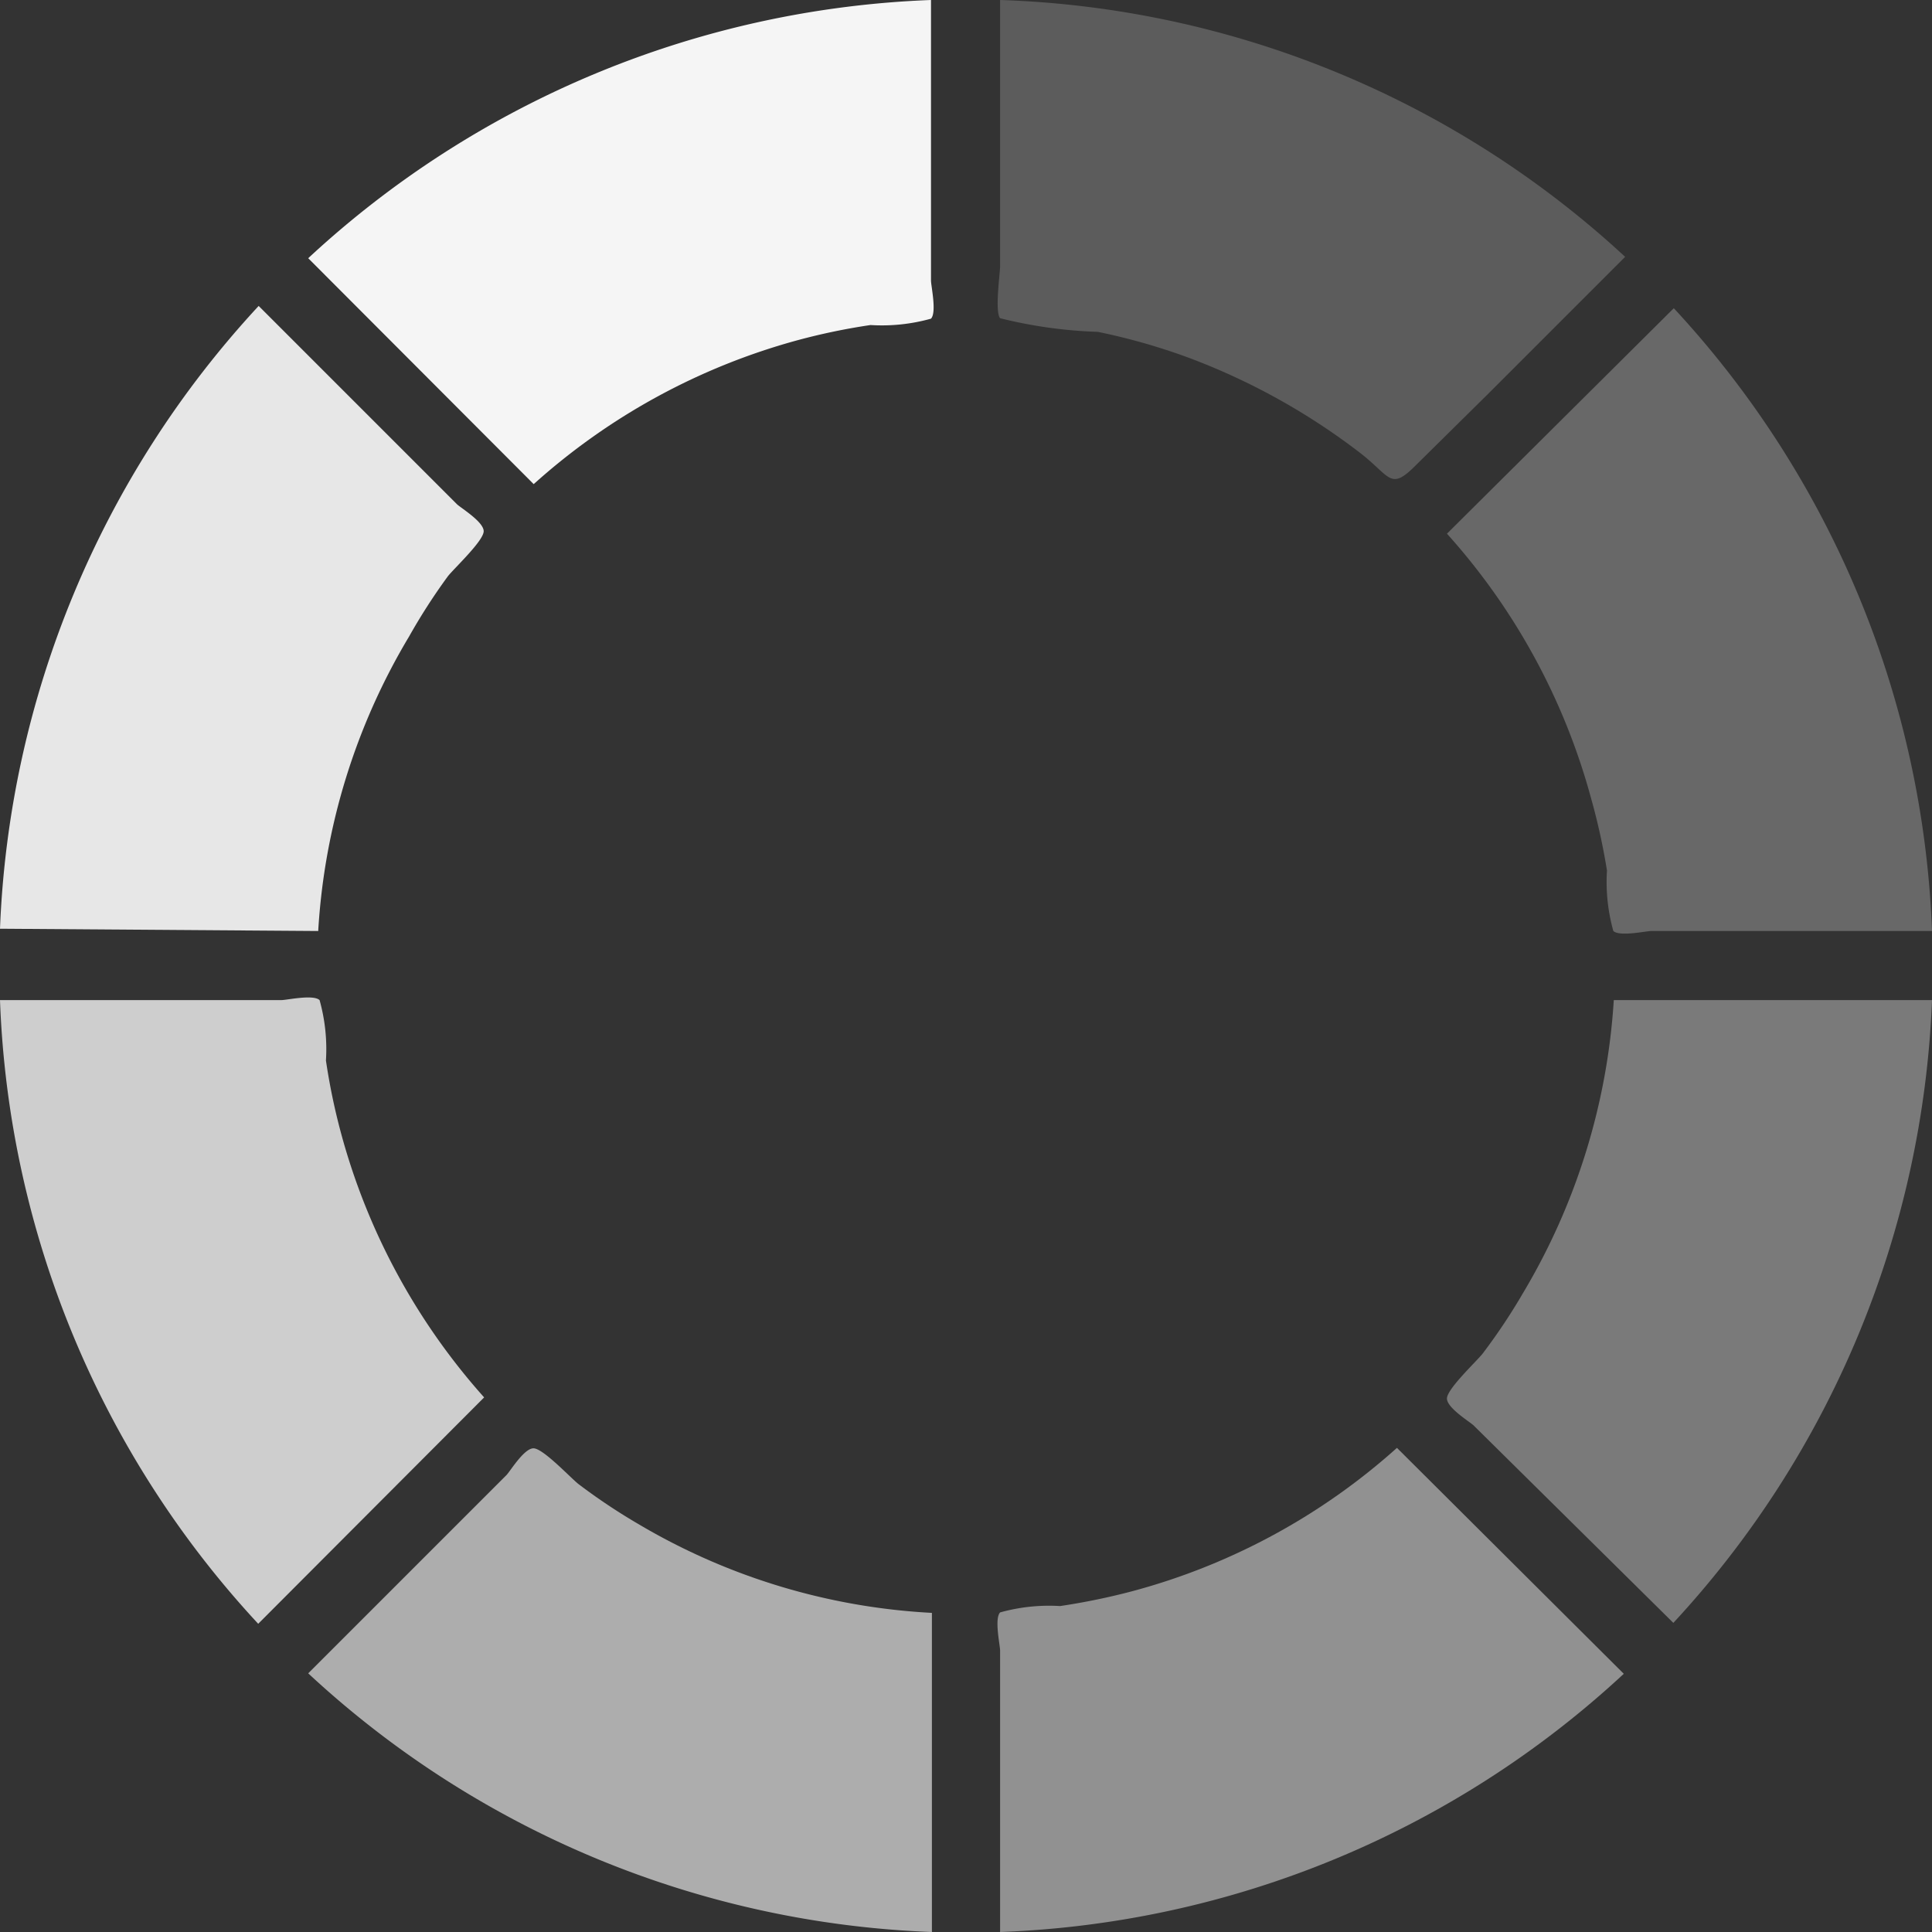 <svg xmlns="http://www.w3.org/2000/svg" viewBox="0 0 42.5 42.5"><rect x="0" y="0" width="42.5" height="42.5" fill="#333333" stroke="none"/><defs><style>.cls-1,.cls-2,.cls-3,.cls-4,.cls-5,.cls-6,.cls-7,.cls-8{fill:#fff;isolation:isolate;}.cls-1{opacity:0.2;}.cls-2{opacity:0.95;}.cls-3{opacity:0.88;}.cls-4{opacity:0.76;}.cls-5{opacity:0.6;}.cls-6{opacity:0.46;}.cls-7{opacity:0.35;}.cls-8{opacity:0.26;}</style></defs><title>Asset 3</title><g id="Layer_2" data-name="Layer 2"><g id="Layer_1-2" data-name="Layer 1"><g id="Layer_1-2-2" data-name="Layer 1-2"><path class="cls-1" d="M35.75,5.65l-3,3-1.59,1.57c-.59.6-.56.26-1.27-.28a14.56,14.56,0,0,0-3.74-2.07,13.83,13.83,0,0,0-2-.57A10.19,10.19,0,0,1,22,7c-.12-.14,0-1,0-1.14V0A21.26,21.26,0,0,1,35.75,5.65Z"/><path class="cls-2" d="M6.78,5.68A21.31,21.31,0,0,1,20.48,0V6.17c0,.12.13.7,0,.84a4,4,0,0,1-1.33.14,14,14,0,0,0-1.59.33,14.29,14.29,0,0,0-5.82,3.17Z"/><path class="cls-3" d="M0,20.43A21.38,21.38,0,0,1,5.69,6.73l4.36,4.36c.08.08.58.38.59.59s-.66.83-.79,1A13.16,13.16,0,0,0,9,14a14.23,14.23,0,0,0-2,6.48Z"/><path class="cls-4" d="M5.68,35.72A21.31,21.31,0,0,1,0,22H6.19c.12,0,.7-.13.84,0a4,4,0,0,1,.14,1.33,14,14,0,0,0,.33,1.59,14.32,14.32,0,0,0,3.15,5.82Z"/><path class="cls-5" d="M20.5,42.5A21.32,21.32,0,0,1,6.78,36.81l4.36-4.36c.08-.08.38-.58.59-.59s.83.66,1,.79a13.16,13.16,0,0,0,1.32.88,14.11,14.11,0,0,0,6.45,1.95Z"/><path class="cls-6" d="M35.72,36.82A21.31,21.31,0,0,1,22,42.5V36.31c0-.12-.13-.7,0-.84a4,4,0,0,1,1.32-.14,14.65,14.65,0,0,0,1.6-.33,14.22,14.22,0,0,0,5.81-3.15Z"/><path class="cls-7" d="M42.5,22a21.38,21.38,0,0,1-5.69,13.7l-4.39-4.34c-.08-.08-.58-.38-.59-.59s.66-.83.79-1a13.16,13.16,0,0,0,.88-1.32,14.3,14.3,0,0,0,2-6.45Z"/><path class="cls-8" d="M36.82,6.78a21.31,21.31,0,0,1,5.68,13.7H36.33c-.12,0-.7.13-.84,0a4,4,0,0,1-.14-1.33A14,14,0,0,0,35,17.56a14.29,14.29,0,0,0-3.17-5.82Z"/></g></g></g></svg>
